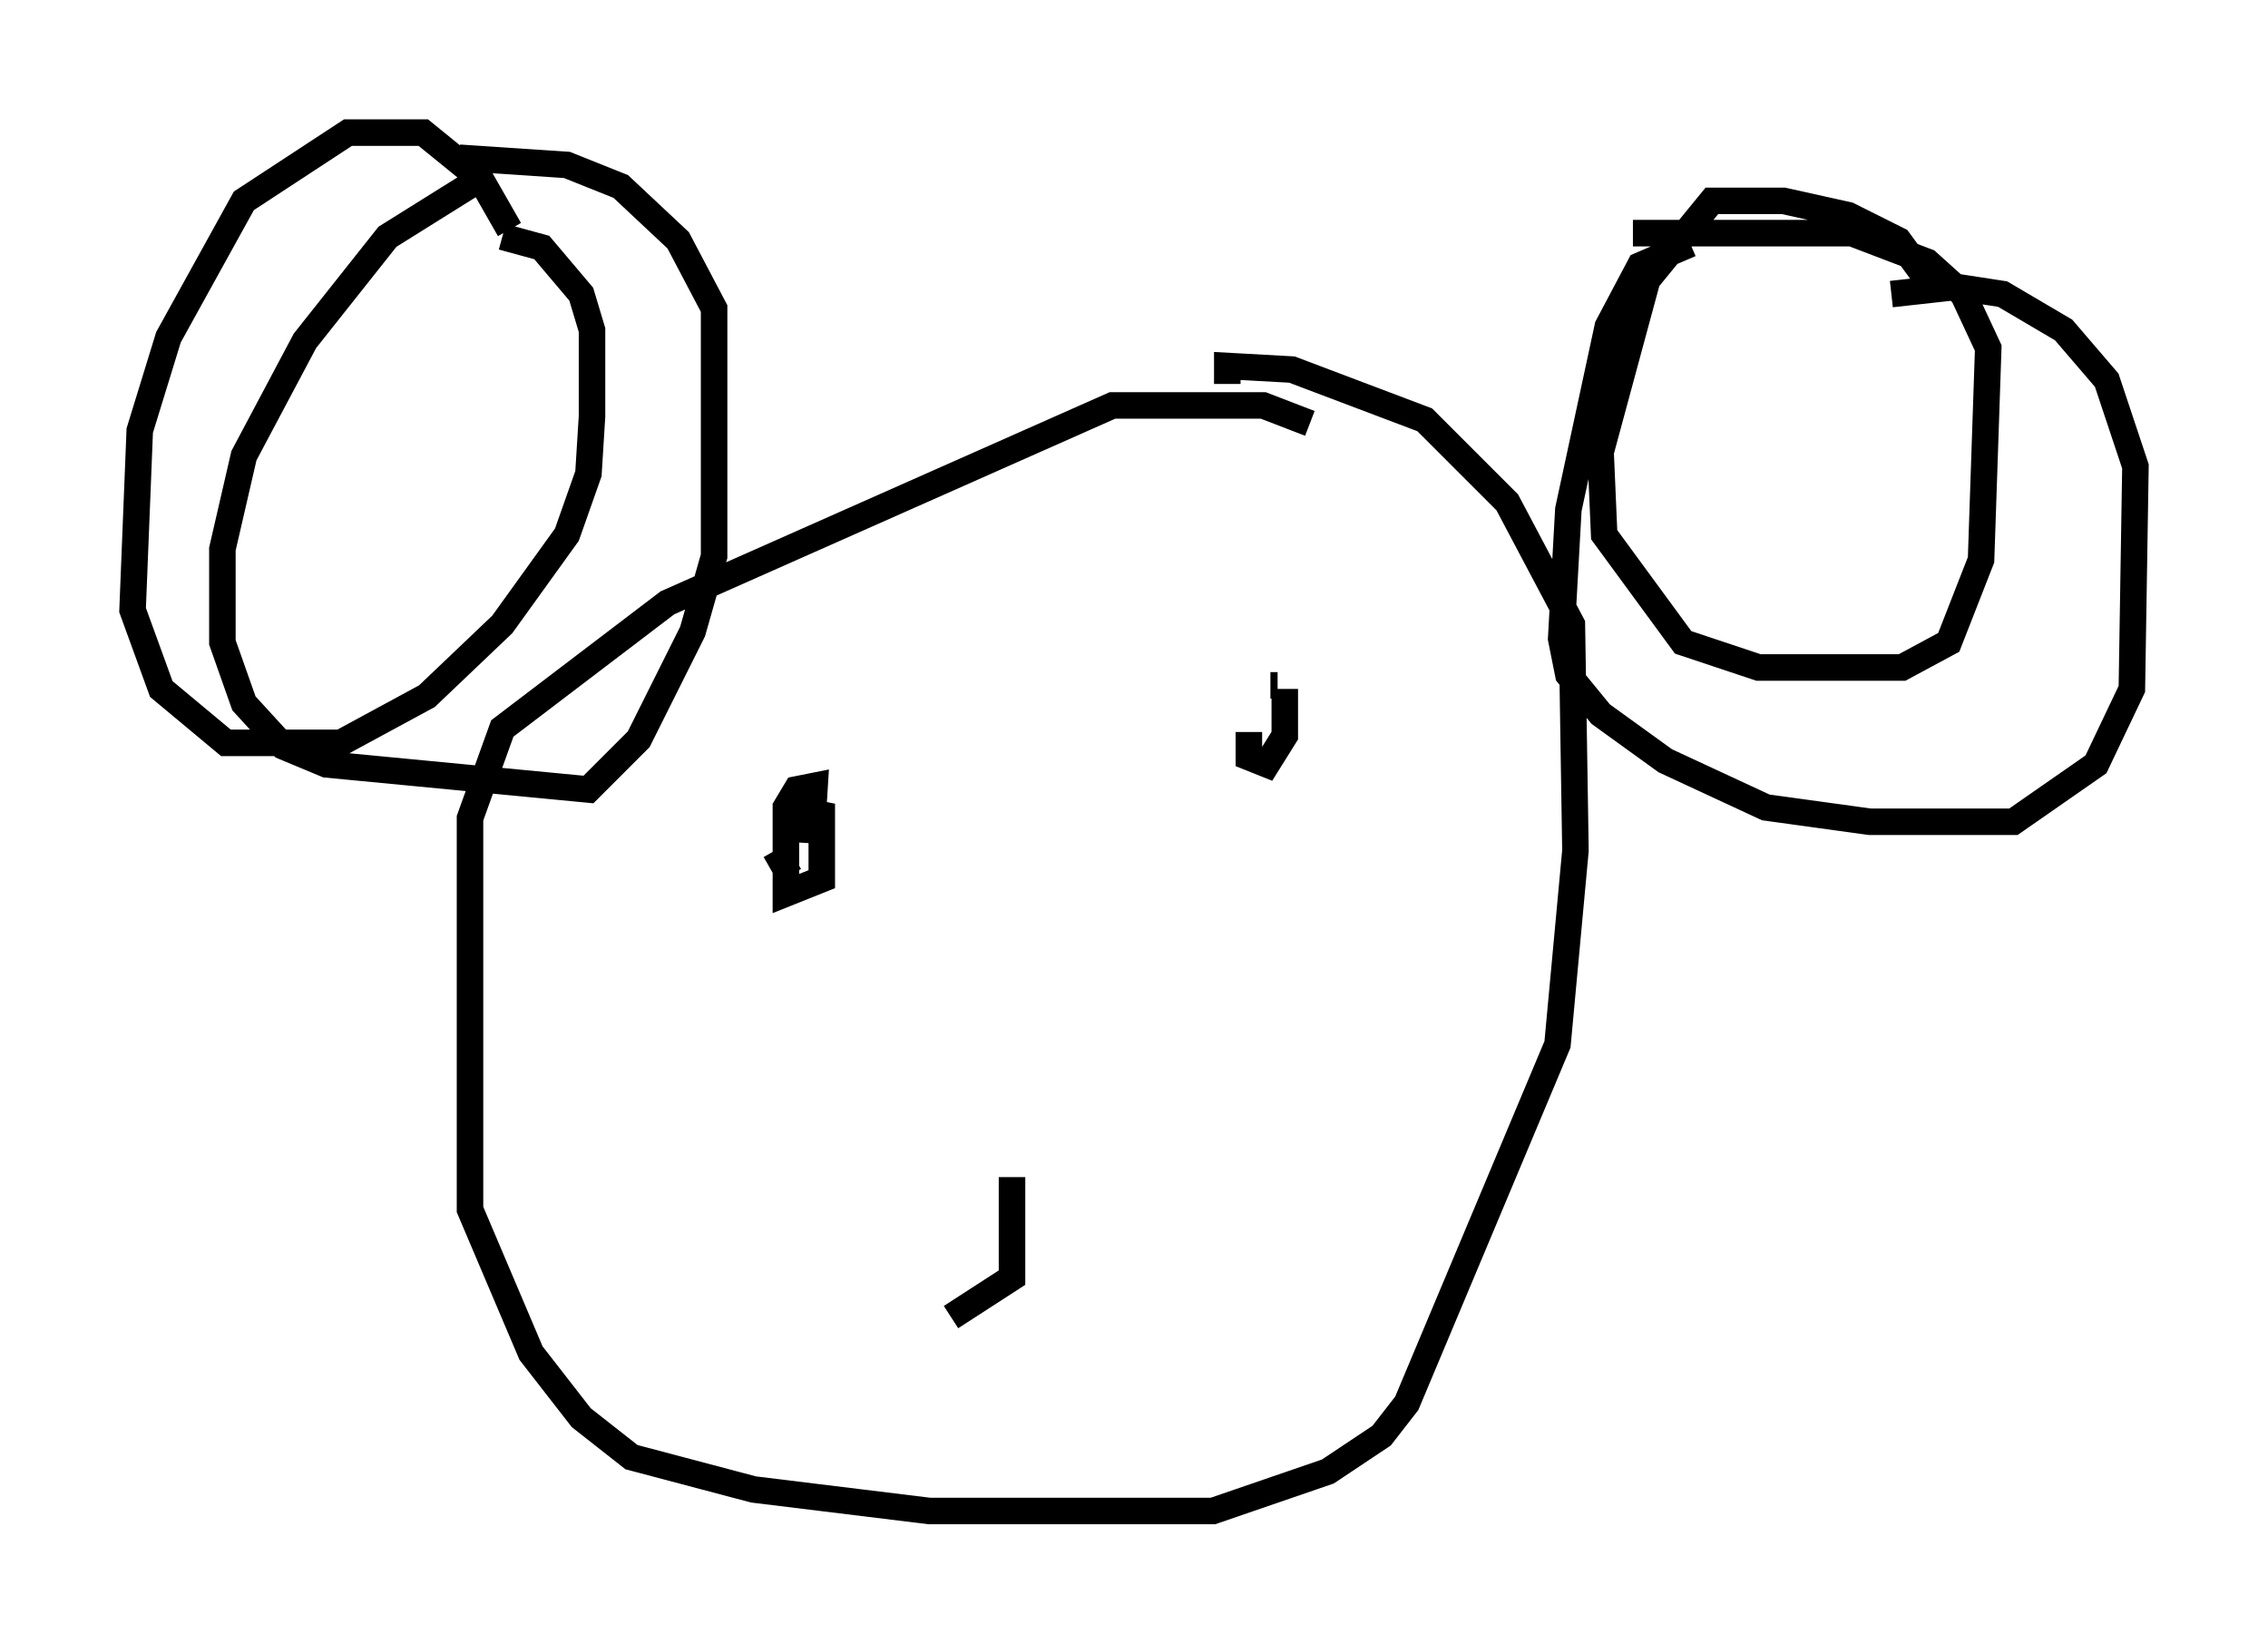 <?xml version="1.0" encoding="utf-8" ?>
<svg baseProfile="full" height="61.962" version="1.1" width="85.507" xmlns="http://www.w3.org/2000/svg" xmlns:ev="http://www.w3.org/2001/xml-events" xmlns:xlink="http://www.w3.org/1999/xlink"><defs /><rect fill="white" height="61.962" width="85.507" x="0" y="0" /><path d="M19.208, 9.465 m0.0, -0.812 l-1.083, -1.894 -2.165, -1.759 l-2.842, 0.0 -3.924, 2.571 l-2.842, 5.142 -1.083, 3.518 l-0.271, 6.766 1.083, 2.977 l2.436, 2.03 4.33, 0.0 l3.248, -1.759 2.842, -2.706 l2.436, -3.383 0.812, -2.3 l0.135, -2.165 0.0, -3.248 l-0.406, -1.353 -1.488, -1.759 l-1.488, -0.406 m30.446, 7.036 l-1.759, -0.677 -5.683, 0.0 l-16.779, 7.442 -6.225, 4.736 l-1.218, 3.383 0.0, 14.75 l2.3, 5.413 1.894, 2.436 l1.894, 1.488 4.601, 1.218 l6.631, 0.812 10.69, 0.0 l4.33, -1.488 2.03, -1.353 l0.947, -1.218 5.683, -13.532 l0.677, -7.307 -0.135, -8.525 l-2.436, -4.601 -3.112, -3.112 l-5.007, -1.894 -2.436, -0.135 l0.0, 0.677 m26.793, -3.383 l-1.488, -2.03 -1.894, -0.947 l-2.436, -0.541 -2.706, 0.0 l-2.436, 2.977 -1.759, 6.495 l0.135, 3.112 2.977, 4.059 l2.842, 0.947 5.413, 0.0 l1.759, -0.947 1.218, -3.112 l0.271, -7.984 -0.947, -2.03 l-1.353, -1.218 -2.842, -1.083 l-8.254, 0.0 m-43.707, -1.894 l-3.248, 2.03 -3.112, 3.924 l-2.3, 4.33 -0.812, 3.518 l0.0, 3.518 0.812, 2.3 l1.488, 1.624 1.624, 0.677 l9.878, 0.947 1.894, -1.894 l2.03, -4.059 0.812, -2.842 l0.0, -9.337 -1.353, -2.571 l-2.165, -2.03 -2.03, -0.812 l-4.059, -0.271 m46.414, 3.248 l-1.894, 0.812 -1.218, 2.3 l-1.488, 6.901 -0.271, 4.871 l0.271, 1.353 1.218, 1.488 l2.436, 1.759 3.789, 1.759 l3.924, 0.541 5.413, 0.0 l3.112, -2.165 1.353, -2.842 l0.135, -8.39 -1.083, -3.248 l-1.624, -1.894 -2.3, -1.353 l-1.759, -0.271 -2.436, 0.271 m-42.083, 20.974 l0.541, 0.947 m0.812, -1.218 l0.135, -2.165 -0.677, 0.135 l-0.406, 0.677 0.0, 3.248 l1.353, -0.541 0.0, -2.436 l-0.677, -0.135 -0.135, 0.812 m0.0, 0.0 l0.0, 0.0 m17.997, -5.548 l-0.271, 0.0 m-0.812, 1.759 l0.0, 0.947 0.677, 0.271 l0.677, -1.083 0.0, -1.759 m0.0, 0.0 l0.0, 0.0 m-10.284, 18.403 l0.0, 3.789 -2.3, 1.488 " fill="none" stroke="black" stroke-width="1" /></svg>